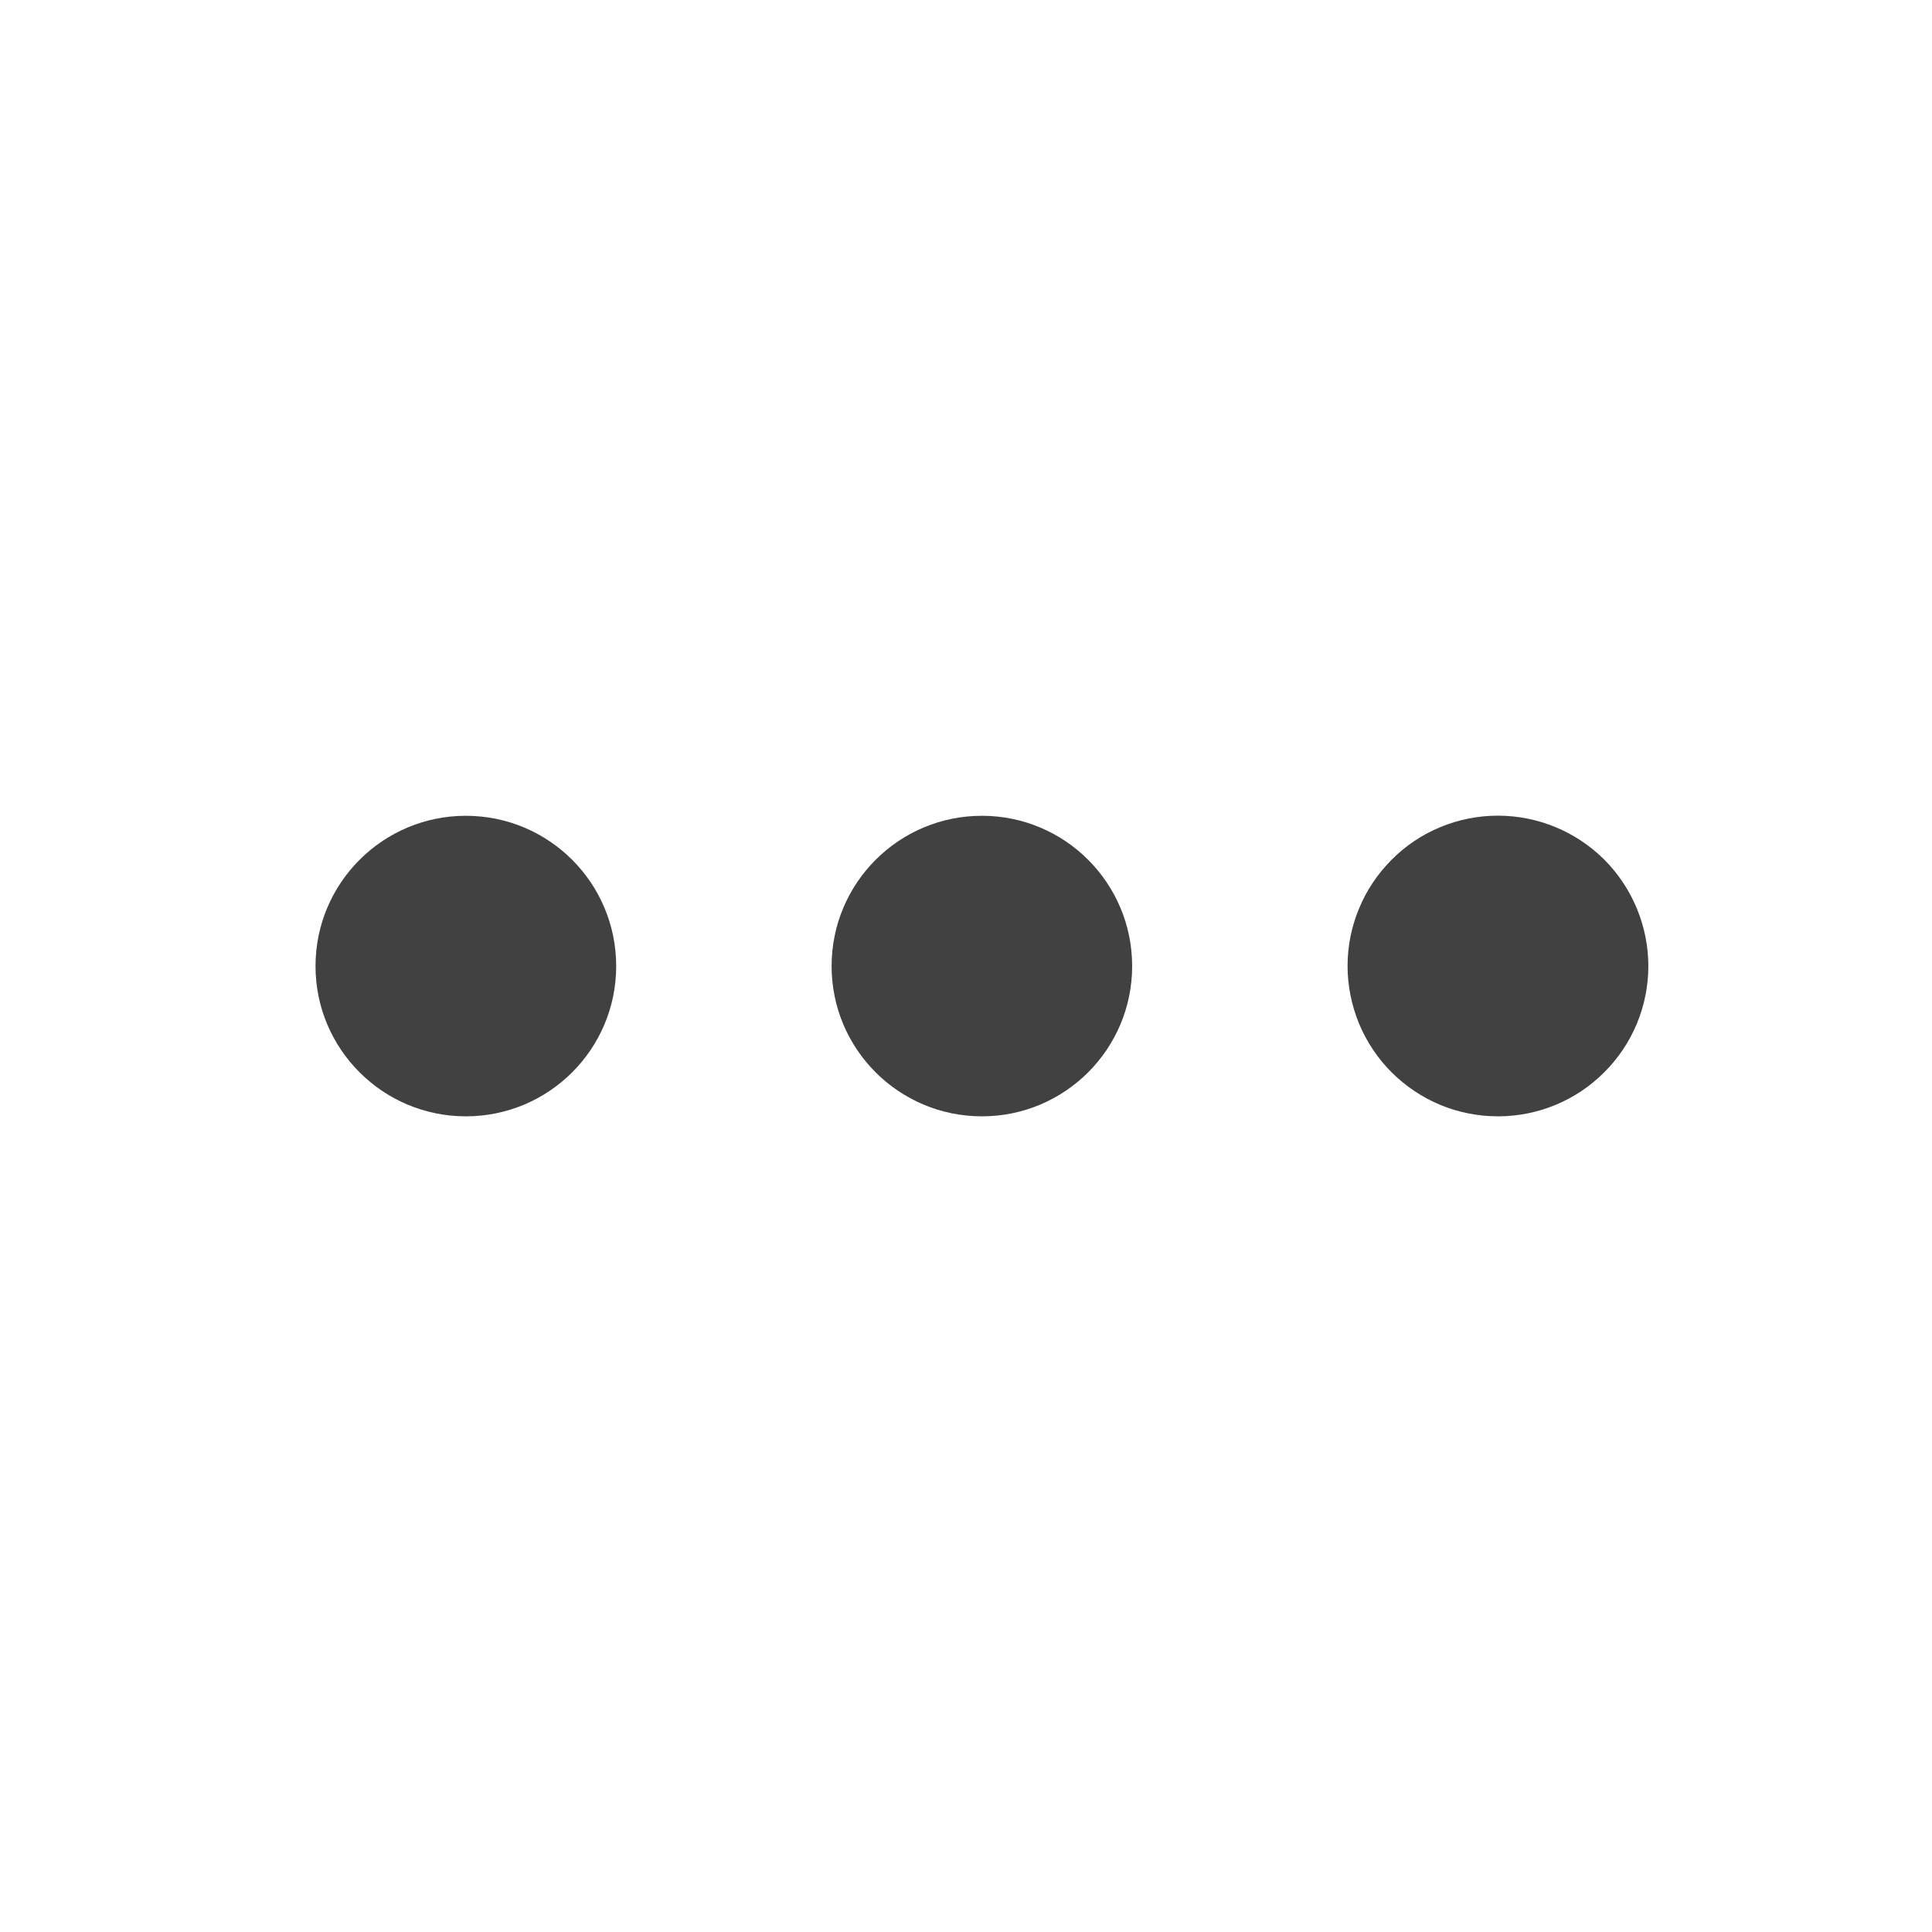 <svg width="16" height="16" viewBox="0 0 16 16" fill="none" xmlns="http://www.w3.org/2000/svg">
<path d="M12.406 9.245C12.242 9.245 12.08 9.213 11.929 9.151C11.778 9.088 11.641 8.996 11.525 8.881C11.409 8.765 11.318 8.628 11.255 8.477C11.193 8.326 11.16 8.164 11.16 8C11.16 7.837 11.192 7.675 11.255 7.524C11.317 7.373 11.409 7.236 11.525 7.12C11.64 7.004 11.777 6.912 11.928 6.85C12.079 6.787 12.241 6.755 12.405 6.755C12.735 6.755 13.052 6.886 13.286 7.119C13.519 7.353 13.65 7.669 13.651 8C13.651 8.33 13.52 8.647 13.286 8.88C13.053 9.114 12.736 9.245 12.406 9.245Z" fill="#414141"/>
<path d="M8.132 9.245C8.819 9.245 9.376 8.688 9.376 8.001C9.376 7.313 8.819 6.756 8.132 6.756C7.444 6.756 6.887 7.313 6.887 8.001C6.887 8.688 7.444 9.245 8.132 9.245Z" fill="#414141"/>
<path d="M3.858 9.245C4.546 9.245 5.103 8.688 5.103 8.001C5.103 7.313 4.546 6.756 3.858 6.756C3.171 6.756 2.613 7.313 2.613 8.001C2.613 8.688 3.171 9.245 3.858 9.245Z" fill="#414141"/>
</svg>
